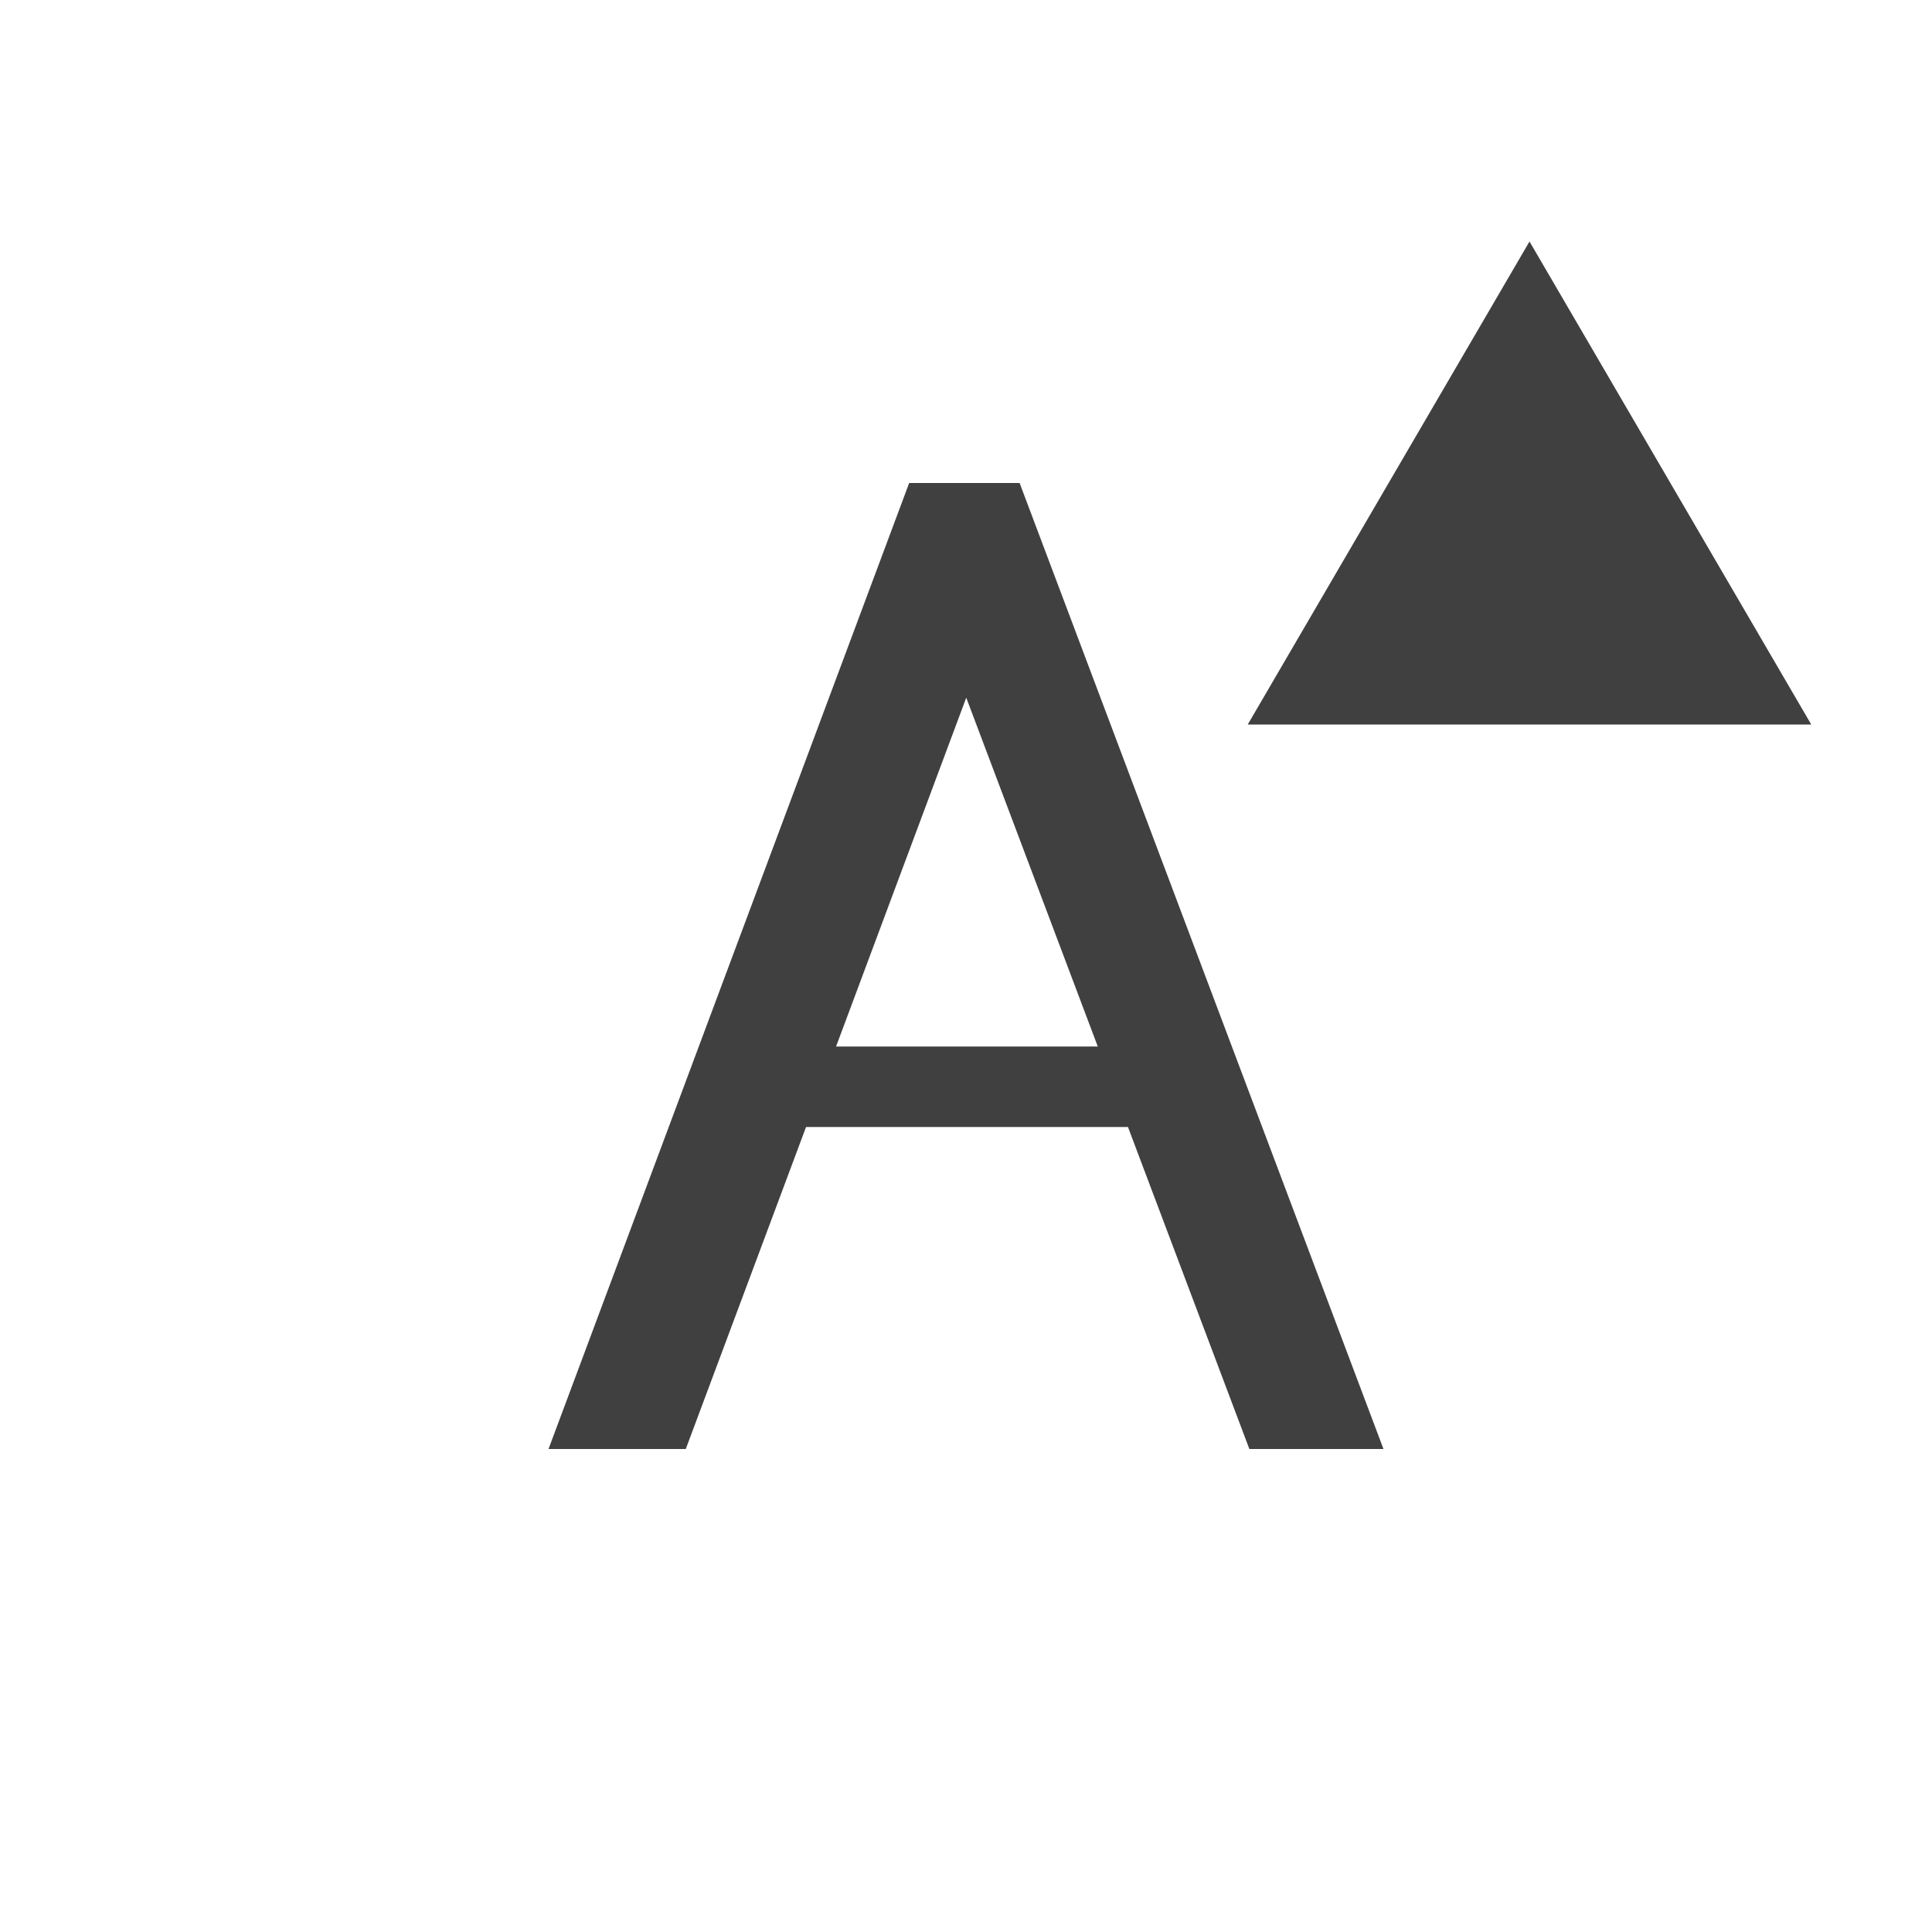 <?xml version="1.0" encoding="UTF-8" standalone="no"?>
<!-- Created with Inkscape (http://www.inkscape.org/) -->

<svg
   xmlns:dc="http://purl.org/dc/elements/1.1/"
   xmlns:cc="http://creativecommons.org/ns#"
   xmlns:rdf="http://www.w3.org/1999/02/22-rdf-syntax-ns#"
   xmlns:svg="http://www.w3.org/2000/svg"
   xmlns="http://www.w3.org/2000/svg"
   version="1.1"
   width="24"
   height="24"
   viewBox="0 0 24 24"
   id="Layer_1"
   xml:space="preserve"><defs
   id="defs3500">
	
	
</defs>
<path
   d="m 12.666,6 h -1.372 l -4.48,12 h 1.705 l 1.494,-4 h 3.999 l 1.508,4 h 1.666 L 12.666,6 z m -2.28,7 1.617,-4.333 1.634,4.333 h -3.251 z"
   id="a"
   style="opacity:0.75" />
<g
   transform="translate(13.5,1)"
   id="up"
   style="opacity:0.75"><polygon
     points="2,8 9,8 5.5,2 "
     id="arrow" /></g></svg>